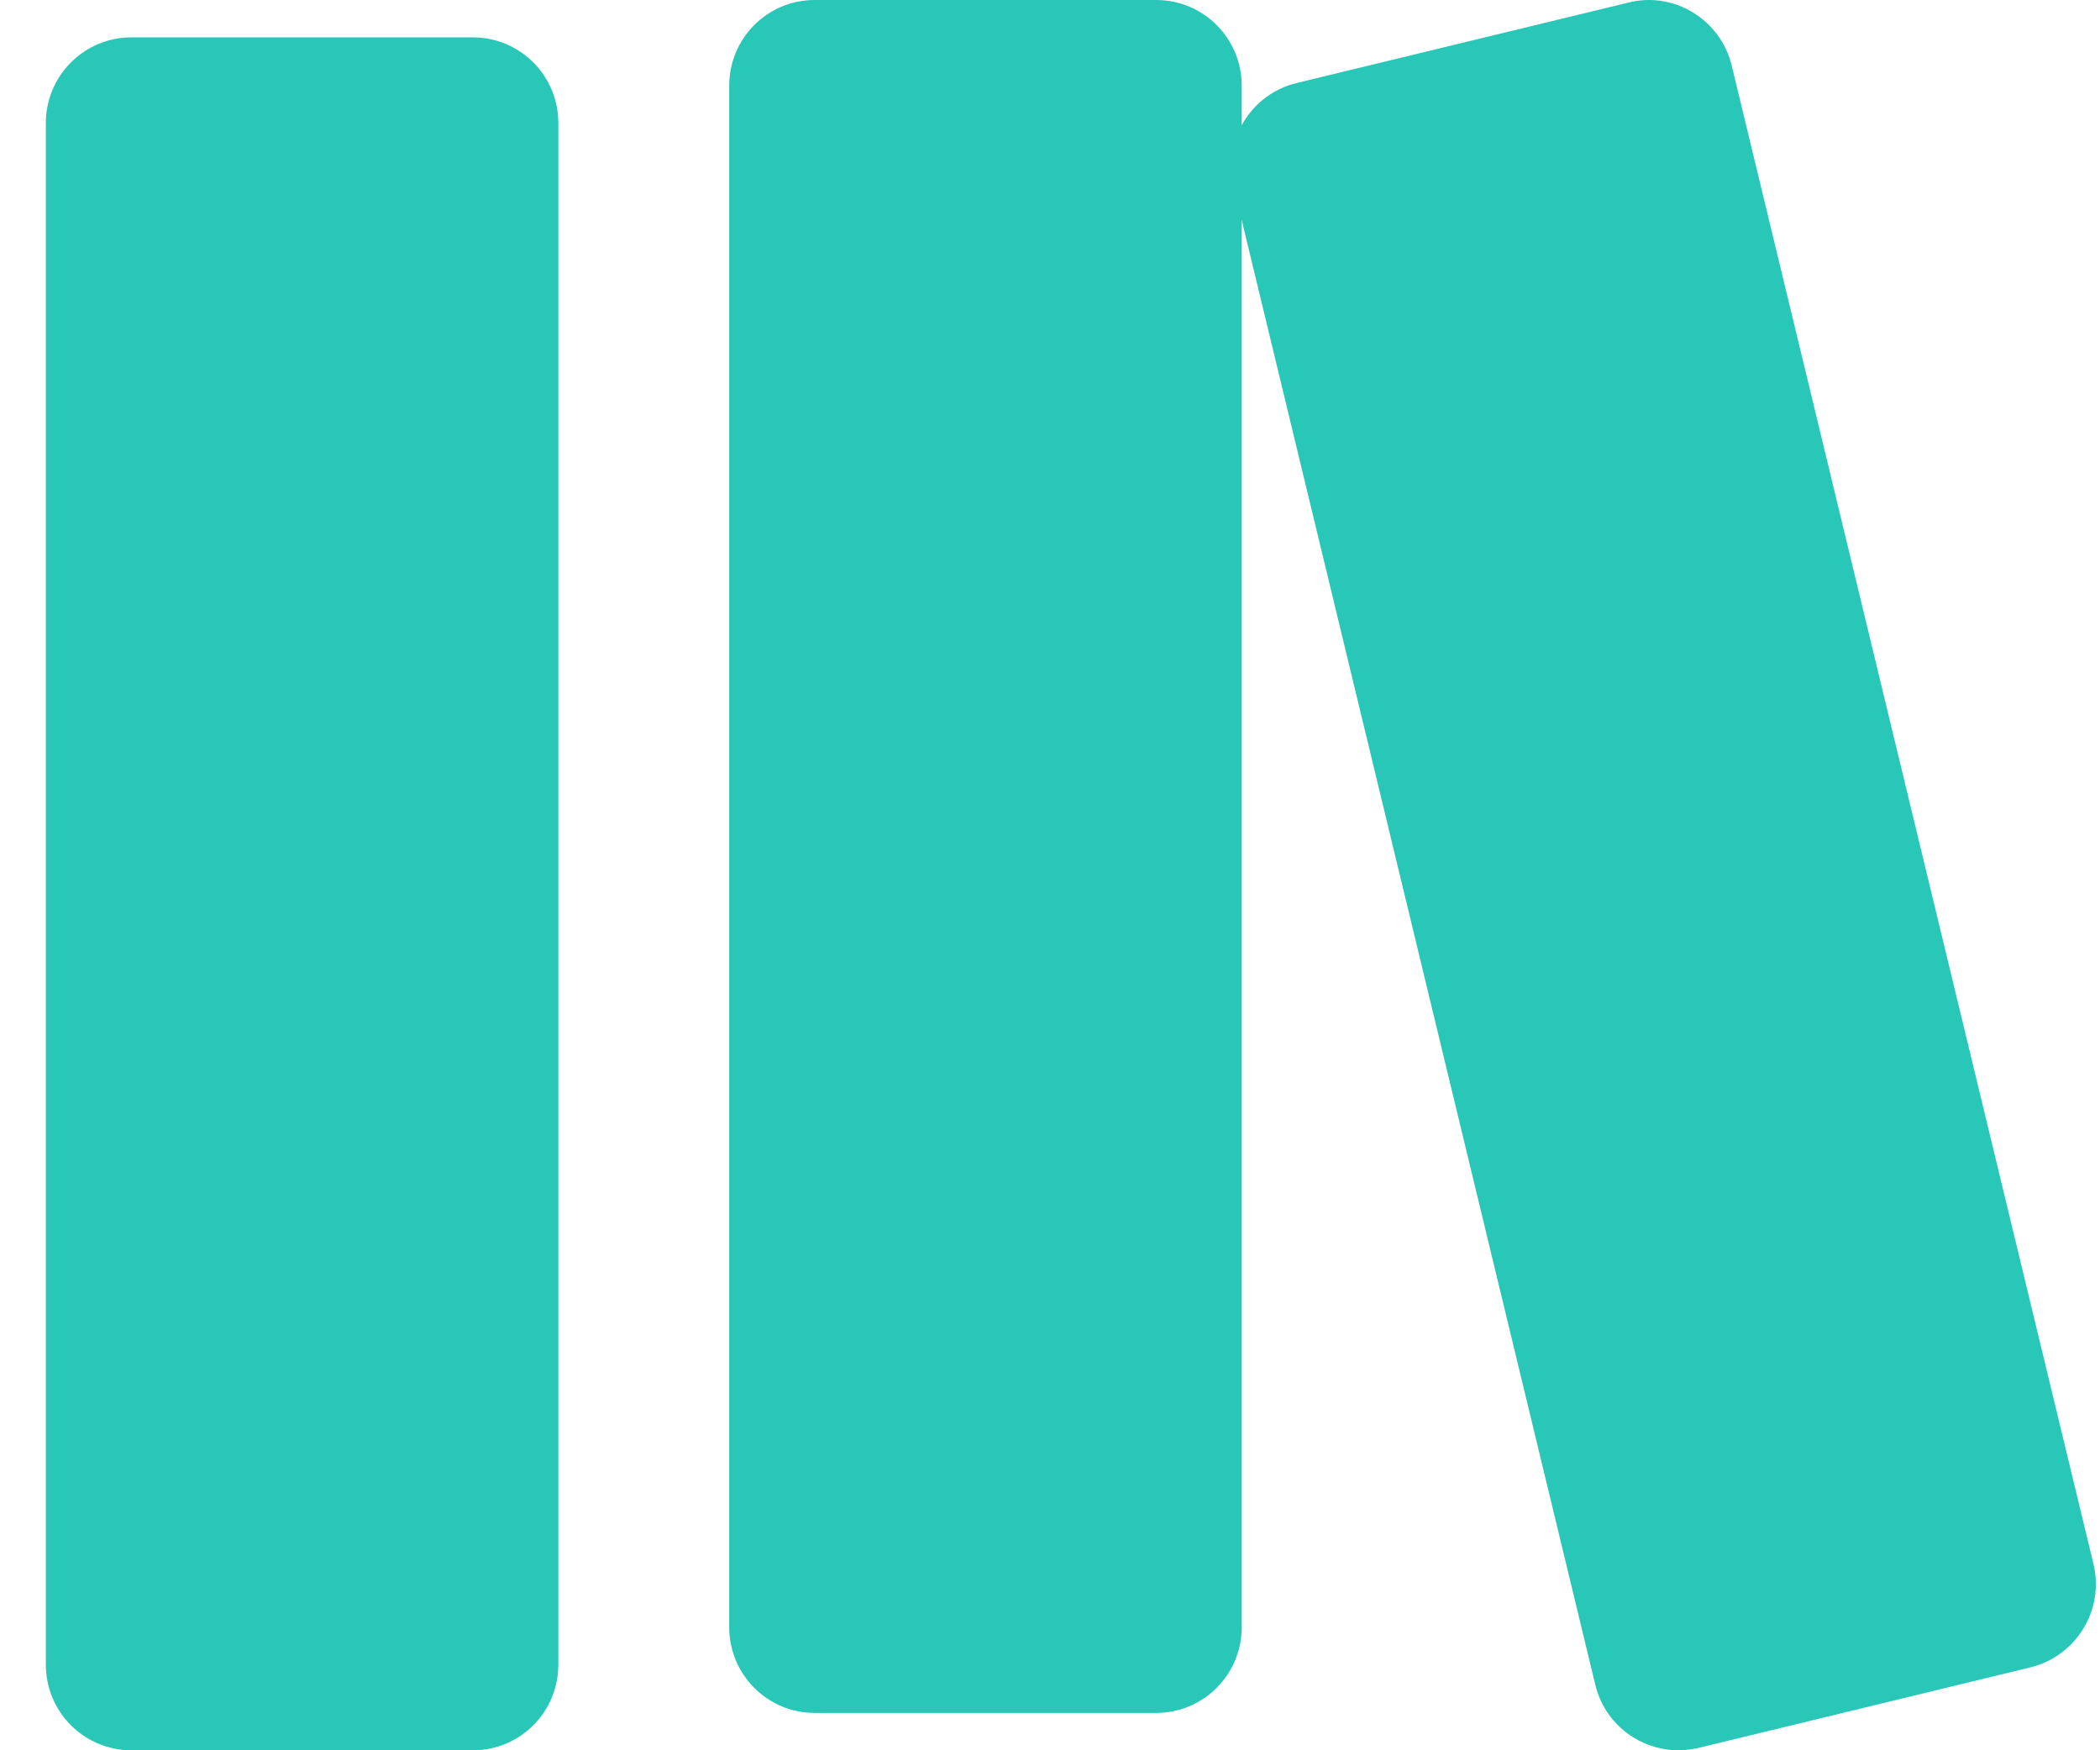 <svg width="24" height="20" viewBox="0 0 24 20" fill="none" xmlns="http://www.w3.org/2000/svg">
	<path d="M23.925 17.869L19.791 0.749C19.664 0.224 19.132 -0.102 18.612 0.029L14.817 0.949C14.565 1.01 14.349 1.169 14.214 1.39C14.079 1.612 14.037 1.878 14.098 2.13L18.232 19.251C18.292 19.504 18.451 19.721 18.672 19.856C18.828 19.951 19.004 20 19.181 20C19.259 20 19.336 19.99 19.411 19.973L23.206 19.052C23.73 18.924 24.052 18.395 23.925 17.869Z" fill="#28C7B7" />
	<path d="M5.405 0.427H1.501C0.962 0.427 0.524 0.865 0.524 1.406V19.021C0.524 19.563 0.962 20 1.501 20H5.405C5.944 20 6.381 19.563 6.381 19.021V1.406C6.381 0.865 5.944 0.427 5.405 0.427Z" fill="#28C7B7" />
	<path d="M13.214 0H9.31C8.771 0 8.334 0.437 8.334 0.979V18.594C8.334 19.135 8.771 19.573 9.31 19.573H13.214C13.753 19.573 14.191 19.135 14.191 18.594V0.979C14.191 0.437 13.753 0 13.214 0Z" fill="#28C7B7" />
</svg>
